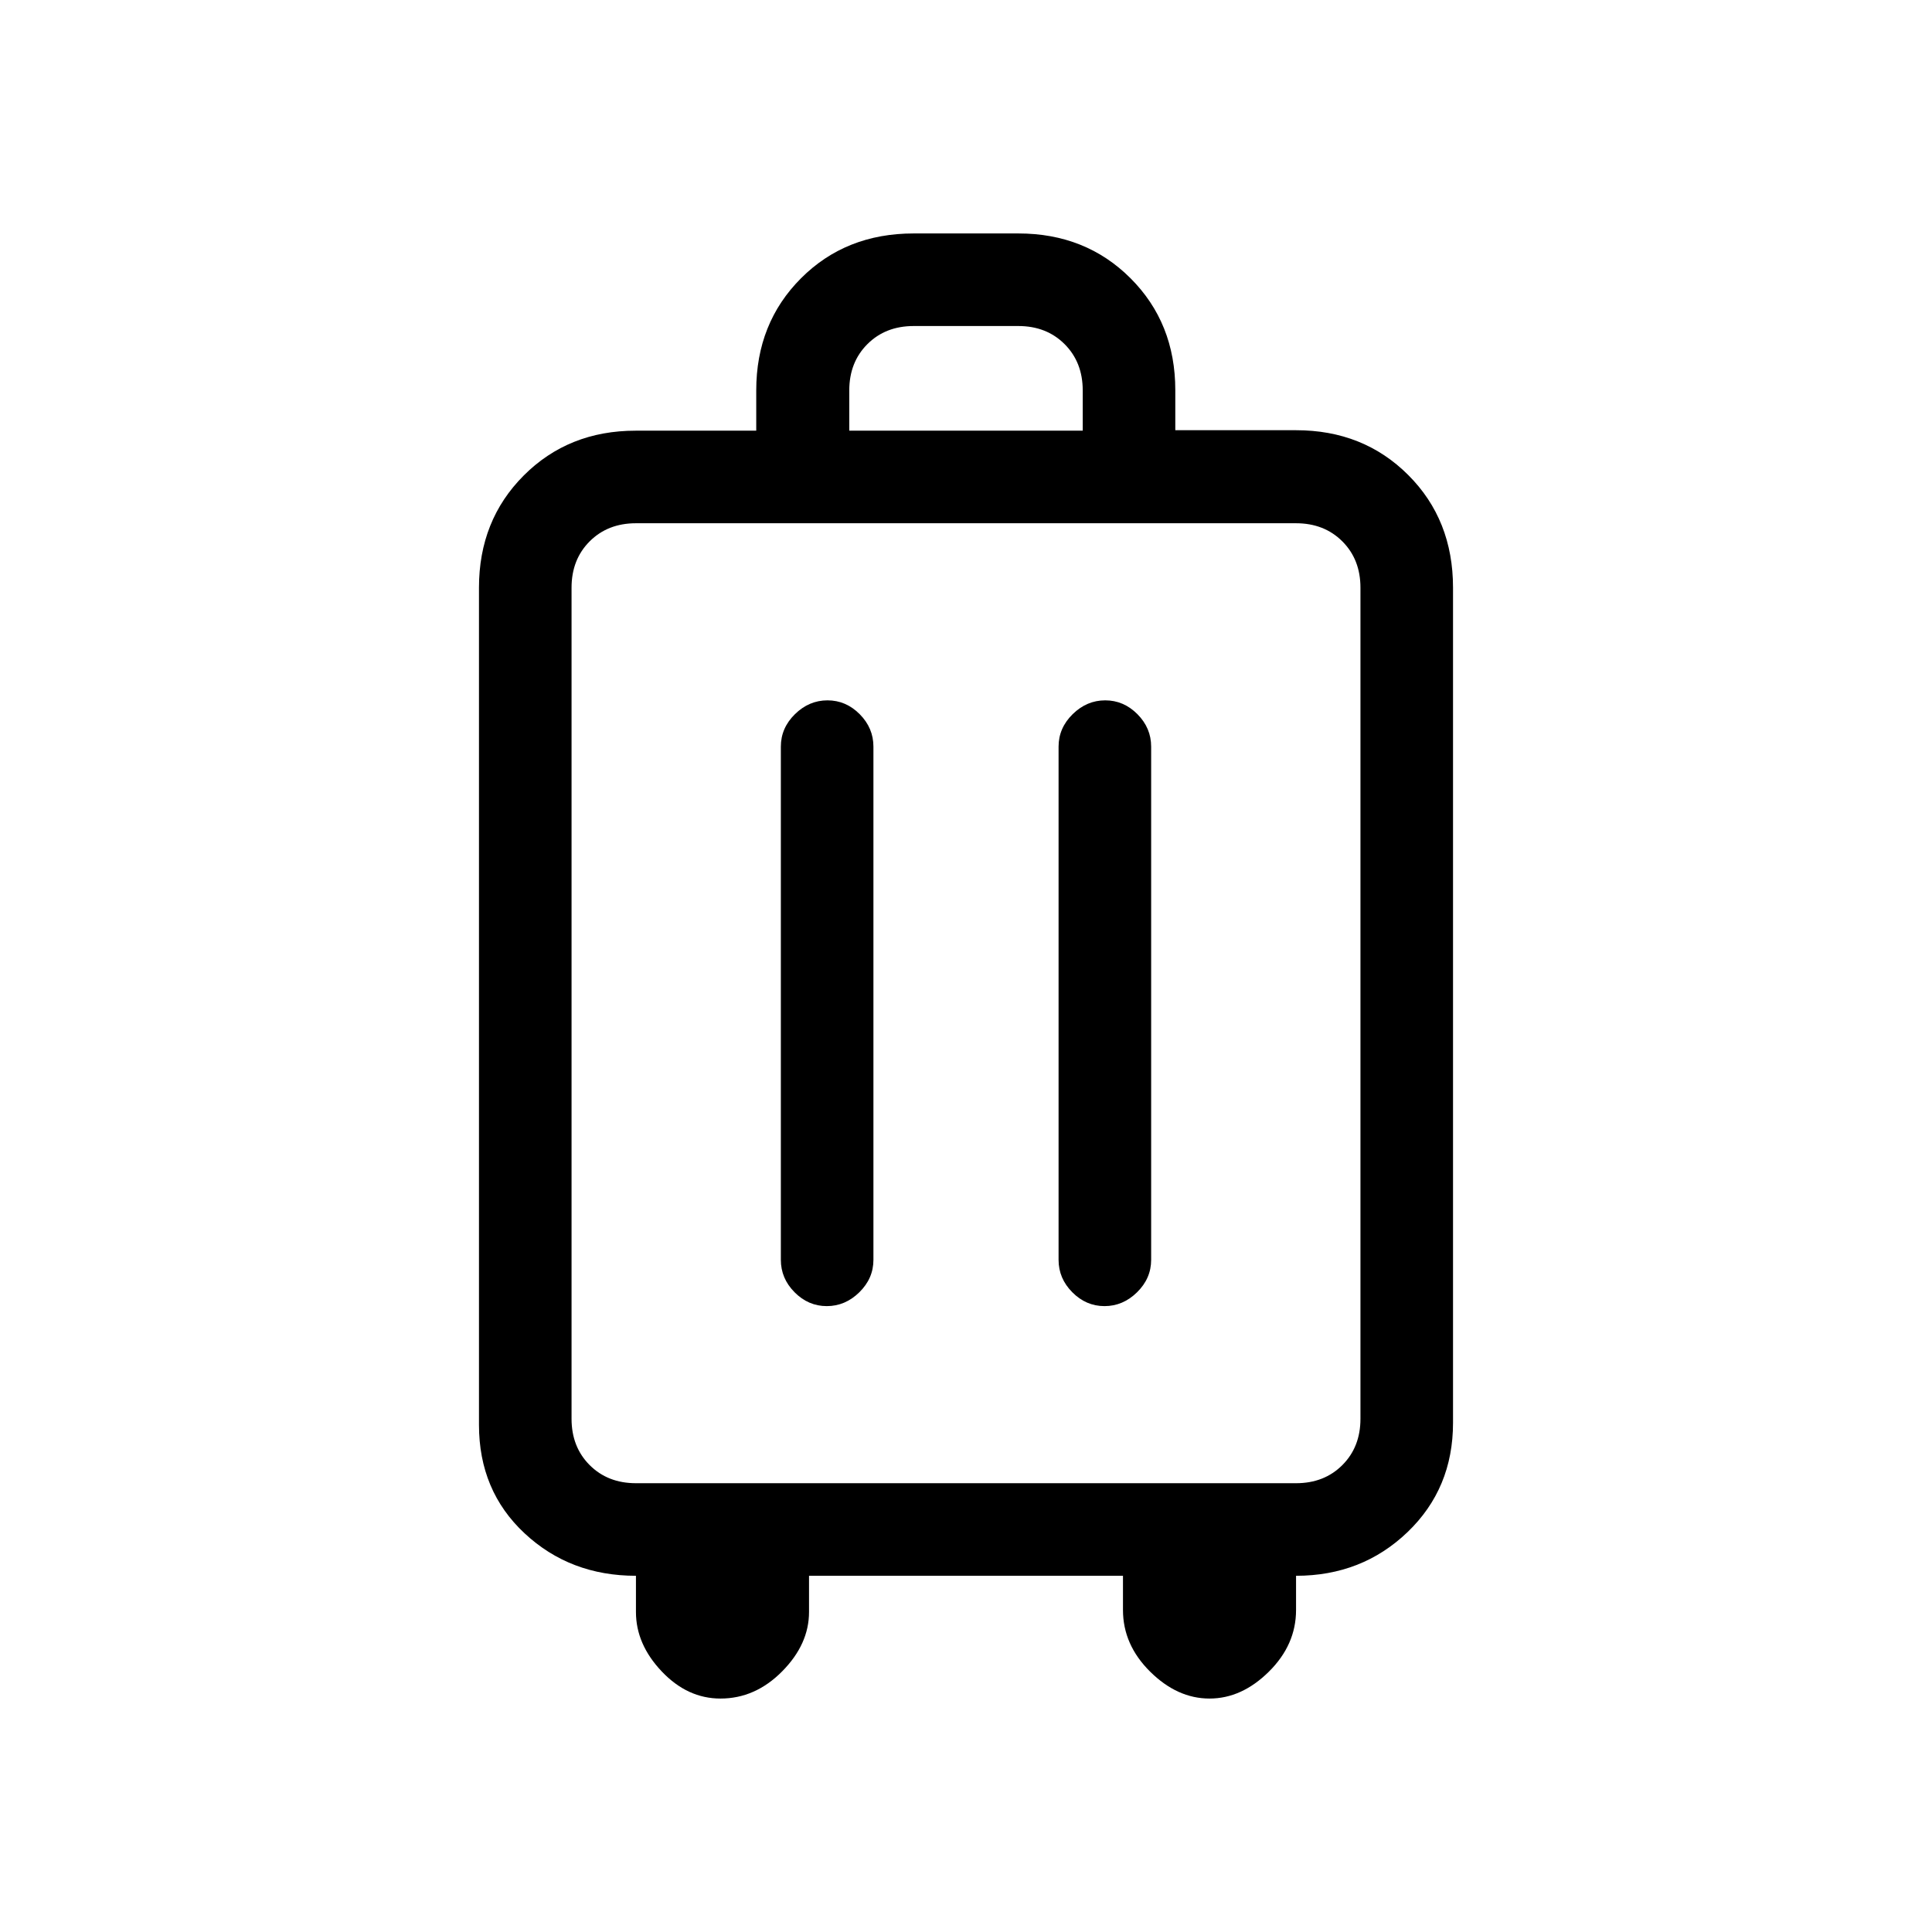 <svg xmlns="http://www.w3.org/2000/svg" height="20" viewBox="0 -960 960 960" width="20"><path d="M316-177q-32.75 0-55.37-21.13Q238-219.25 238-252v-416q0-33.45 22.24-55.72Q282.48-746 315.88-746h59.89v-20q0-33.45 22.24-55.72Q420.25-844 454-844h52q33.45 0 55.72 22.24Q584-799.52 584-766.12v19.89h60q33.45 0 55.72 22.24Q722-701.75 722-668v415q0 32.62-22.62 54.31Q676.75-177 644-177v17q0 17.27-13.5 30.64Q617-116 601-116t-29.5-13.36Q558-142.73 558-160v-17H402v18q0 16-13.36 29.5Q375.27-116 358-116q-16.42 0-29.21-13.5T316-159v-18Zm0-46h328q14 0 23-9t9-23v-413q0-14-9-23t-23-9H316q-14 0-23 9t-9 23v413q0 14 9 23t23 9Zm95.18-389q-9.18 0-16.18 6.87-7 6.88-7 16.13v255q0 9.25 6.82 16.12 6.83 6.88 16 6.88 9.18 0 16.18-6.88 7-6.87 7-16.12v-255q0-9.25-6.82-16.13-6.83-6.87-16-6.87Zm138 0q-9.18 0-16.18 6.87-7 6.88-7 16.13v255q0 9.25 6.82 16.12 6.83 6.88 16 6.88 9.18 0 16.18-6.88 7-6.87 7-16.12v-255q0-9.25-6.82-16.13-6.83-6.87-16-6.87ZM422-746h116v-20q0-14-9-23t-23-9h-52q-14 0-23 9t-9 23v20Zm58 284Z"/></svg>